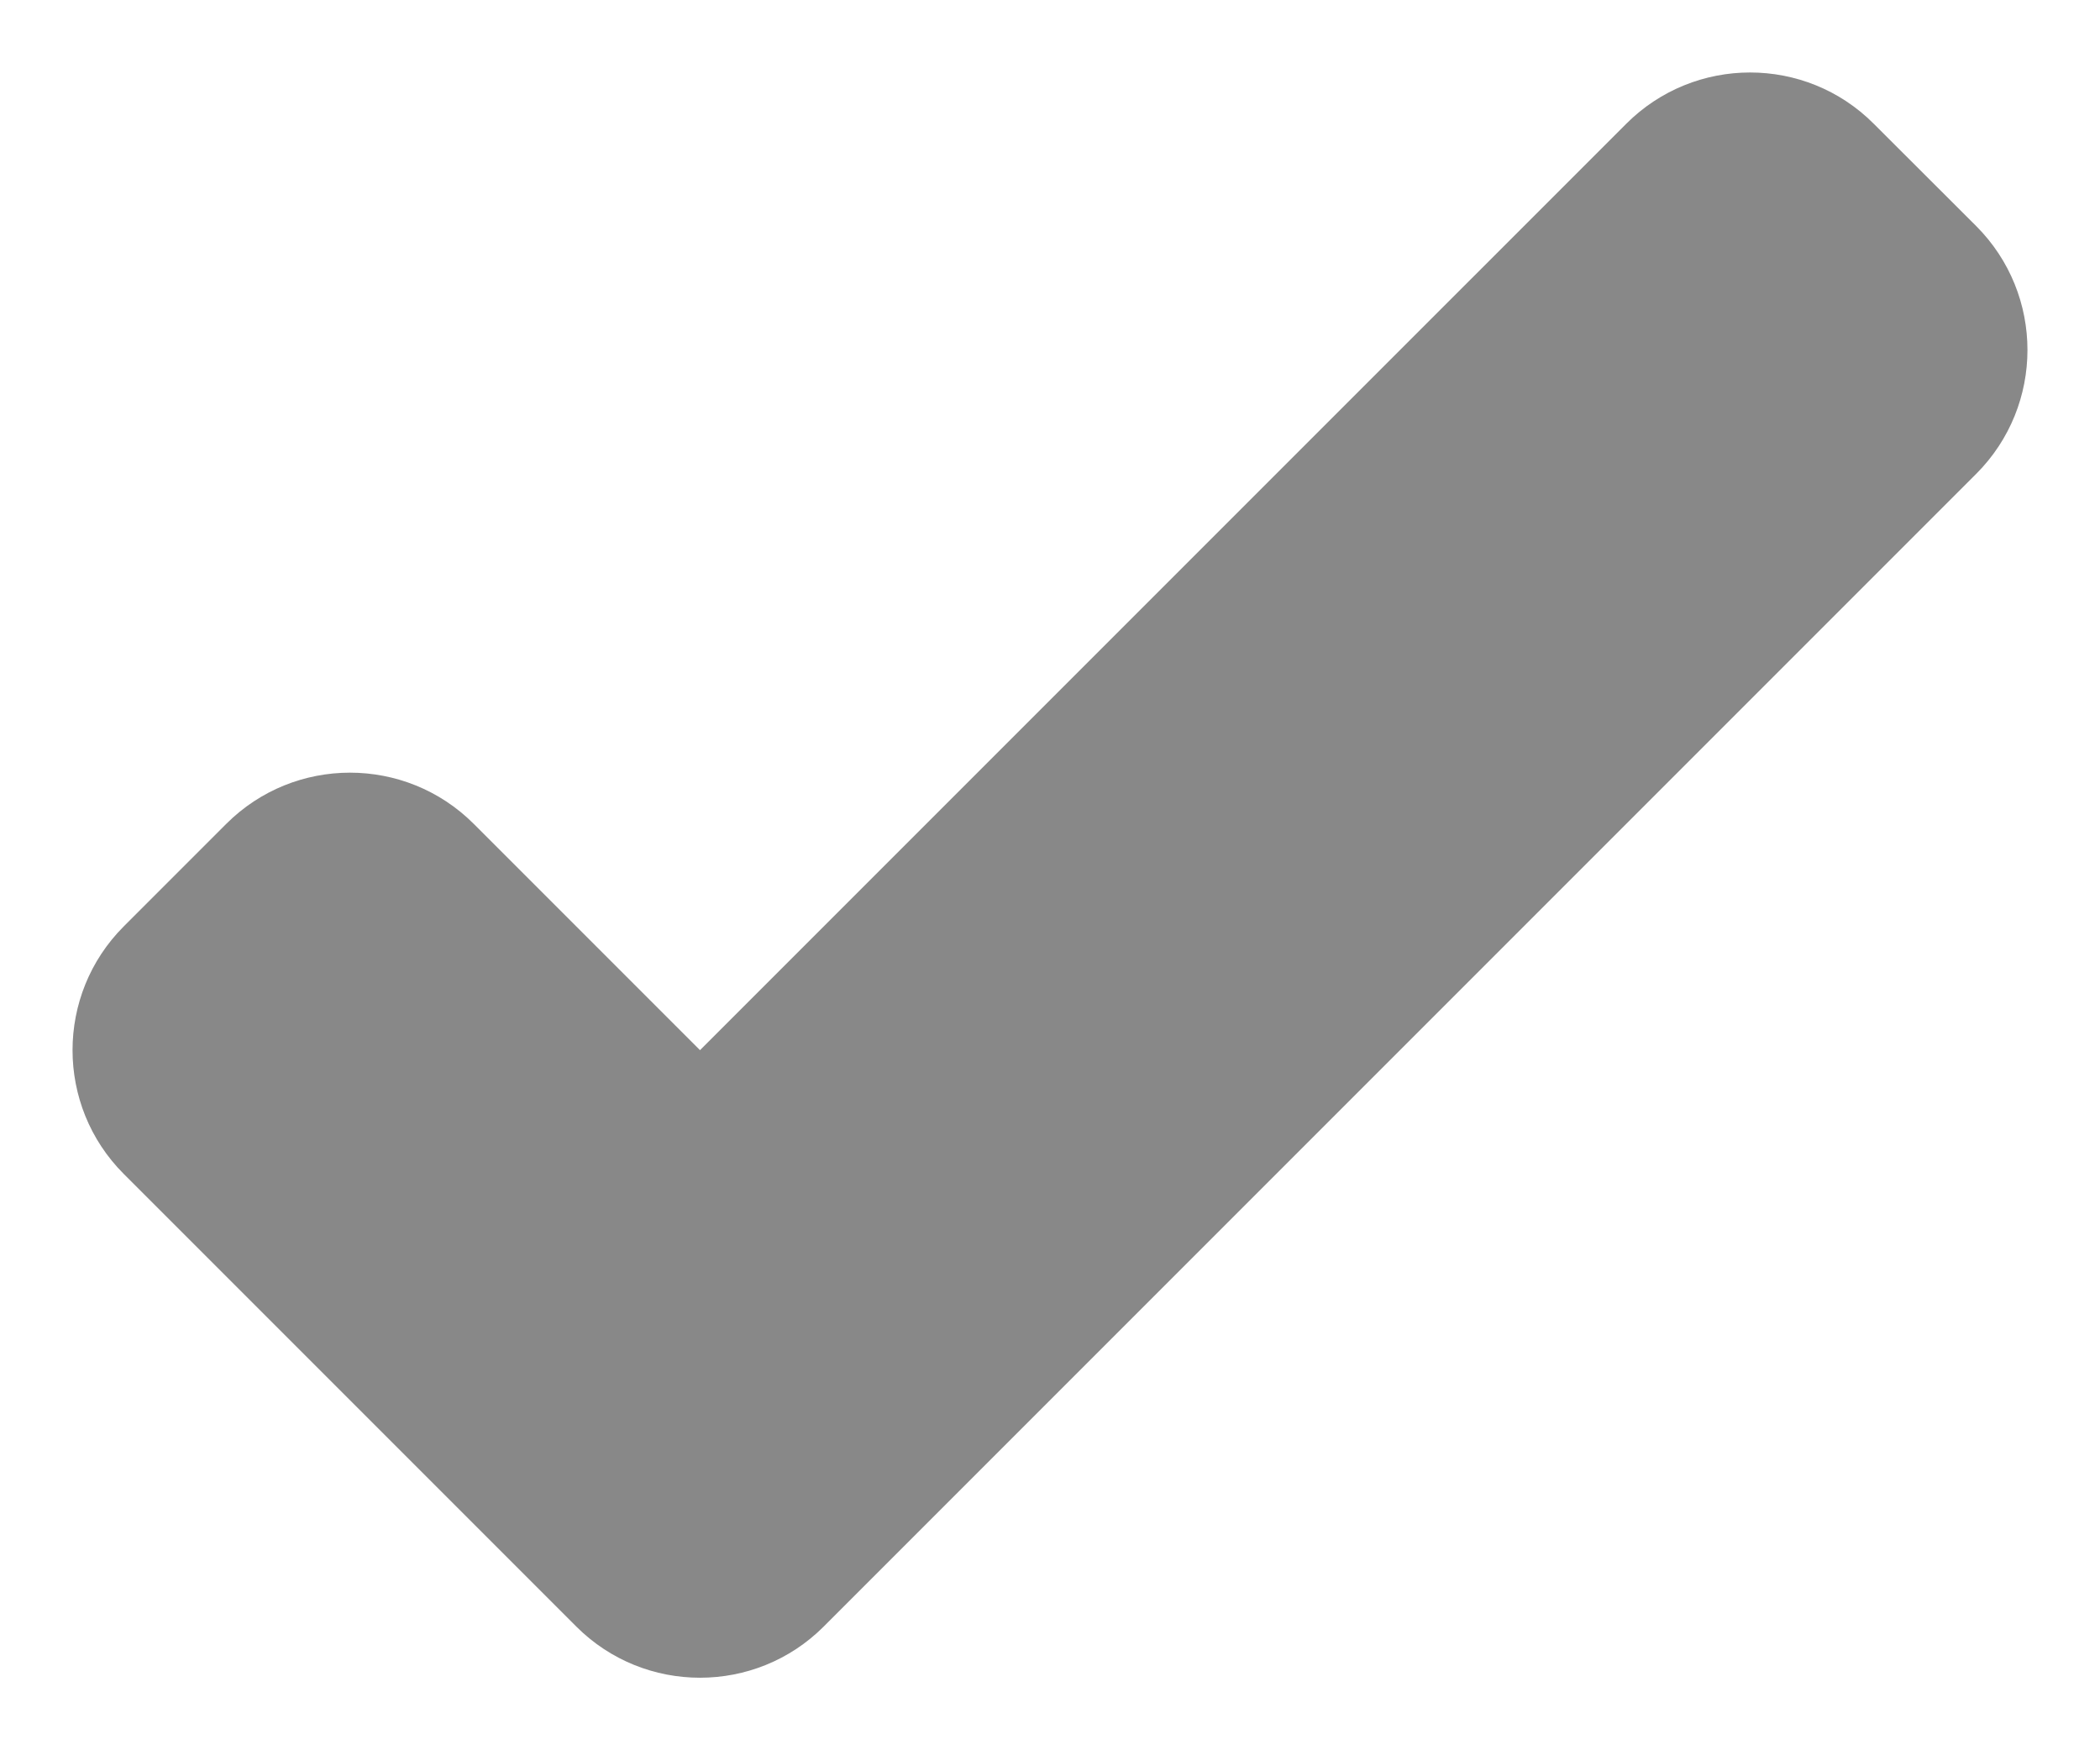 <svg width="12" height="10" viewBox="0 0 12 10" fill="none" xmlns="http://www.w3.org/2000/svg">
<path d="M9.293 0.707C9.683 0.317 10.317 0.316 10.707 0.707L11.293 1.292C11.683 1.683 11.683 2.316 11.293 2.707L4.707 9.293C4.317 9.683 3.683 9.683 3.293 9.293L0.707 6.707C0.317 6.317 0.317 5.683 0.707 5.293L1.293 4.707C1.683 4.317 2.317 4.317 2.707 4.707L4 6L9.293 0.707Z" fill="#888888"/>
</svg>
